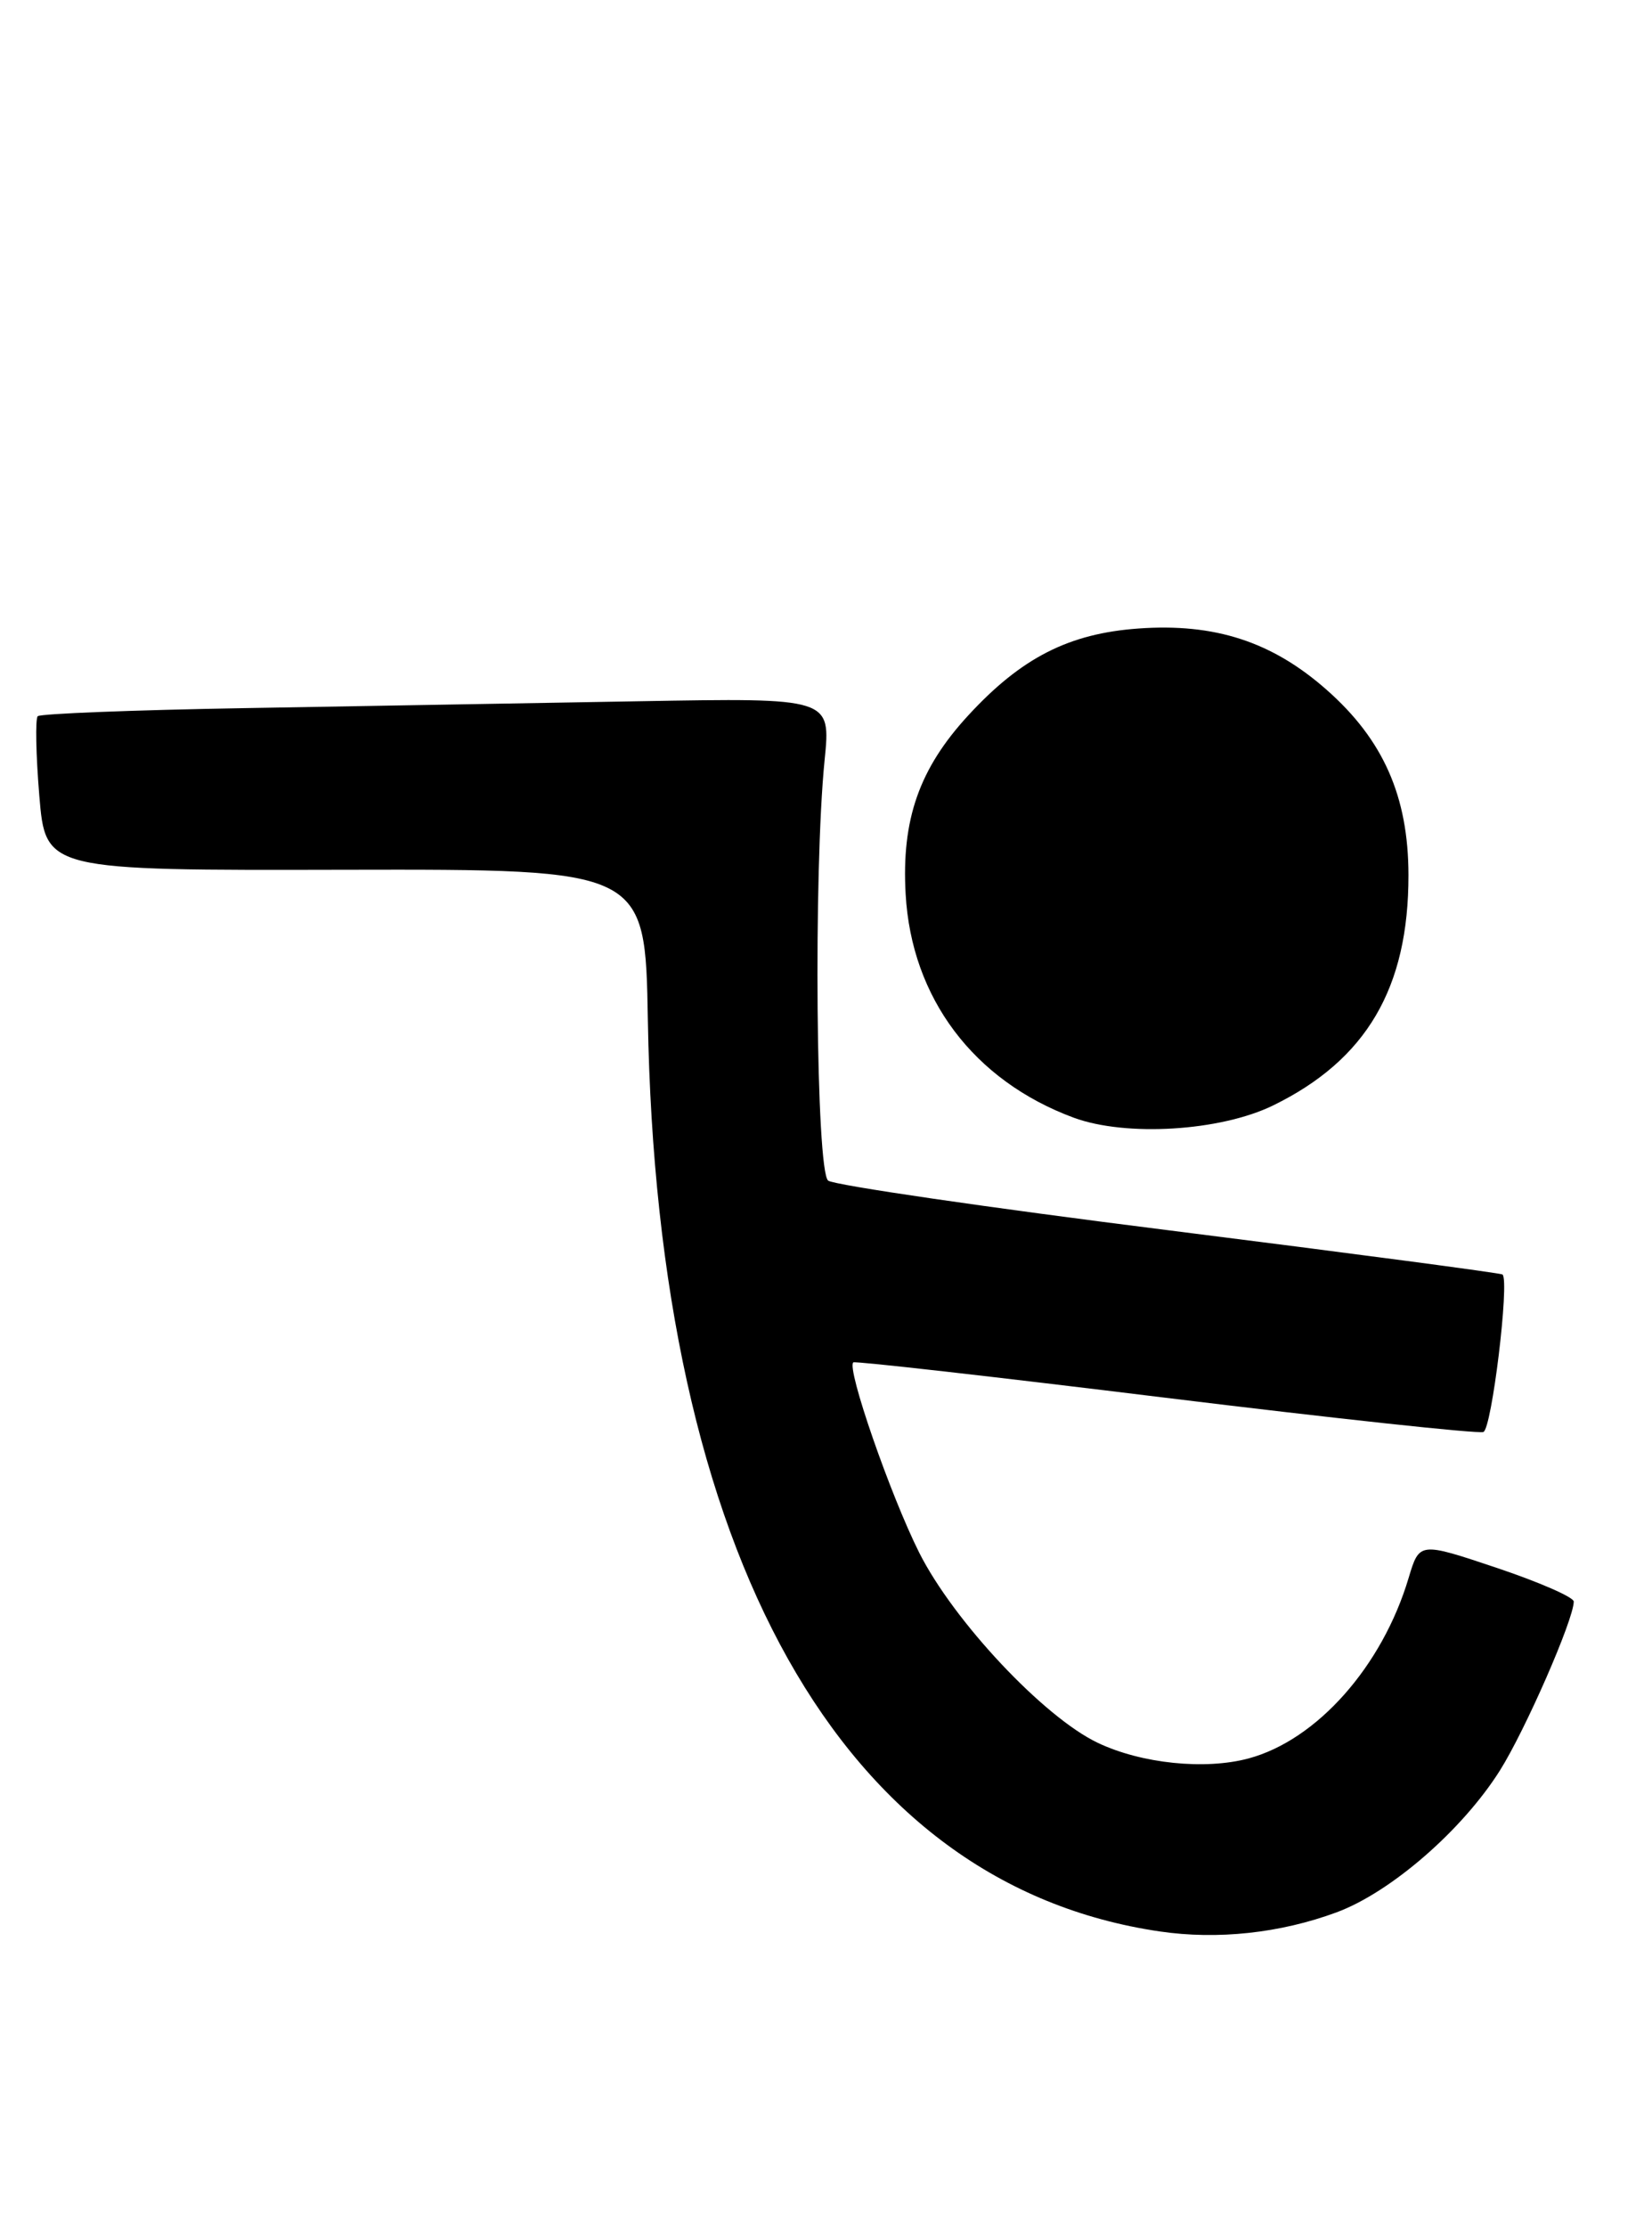 <?xml version="1.0" encoding="UTF-8" standalone="no"?>
<!DOCTYPE svg PUBLIC "-//W3C//DTD SVG 1.1//EN" "http://www.w3.org/Graphics/SVG/1.1/DTD/svg11.dtd" >
<svg xmlns="http://www.w3.org/2000/svg" xmlns:xlink="http://www.w3.org/1999/xlink" version="1.1" viewBox="0 0 190 256">
 <g >
 <path fill="currentColor"
d=" M 153.70 219.81 C 159.94 217.51 168.16 210.38 172.50 203.51 C 175.43 198.86 181.00 186.13 181.00 184.08 C 181.00 183.58 177.01 181.84 172.12 180.20 C 163.25 177.23 163.25 177.23 162.01 181.36 C 158.98 191.52 151.47 199.99 143.61 202.11 C 138.60 203.46 131.29 202.71 126.26 200.32 C 120.05 197.37 109.69 186.34 105.72 178.46 C 102.40 171.84 97.34 157.26 98.14 156.59 C 98.34 156.42 114.47 158.25 134.00 160.65 C 153.53 163.04 170.00 164.82 170.61 164.59 C 171.57 164.23 173.63 147.28 172.81 146.49 C 172.64 146.33 155.40 144.05 134.50 141.42 C 113.60 138.80 95.94 136.22 95.25 135.70 C 93.85 134.64 93.55 100.17 94.84 87.36 C 95.56 80.21 95.56 80.21 73.53 80.60 C 61.41 80.81 41.01 81.17 28.19 81.39 C 15.37 81.61 4.64 82.03 4.34 82.32 C 4.05 82.62 4.13 86.73 4.52 91.45 C 5.24 100.05 5.24 100.05 39.72 99.97 C 74.21 99.90 74.21 99.90 74.51 117.20 C 75.57 178.82 96.83 216.64 133.40 222.00 C 140.03 222.97 147.22 222.20 153.70 219.81 Z  M 146.42 127.06 C 157.15 121.82 162.01 113.56 161.99 100.57 C 161.98 91.54 159.09 85.01 152.56 79.27 C 146.30 73.75 139.71 71.61 130.94 72.24 C 122.94 72.81 117.46 75.60 111.35 82.24 C 105.73 88.34 103.67 94.20 104.16 102.77 C 104.83 114.71 111.98 124.21 123.50 128.47 C 129.51 130.68 140.35 130.02 146.42 127.06 Z "/>
</g>
</svg>